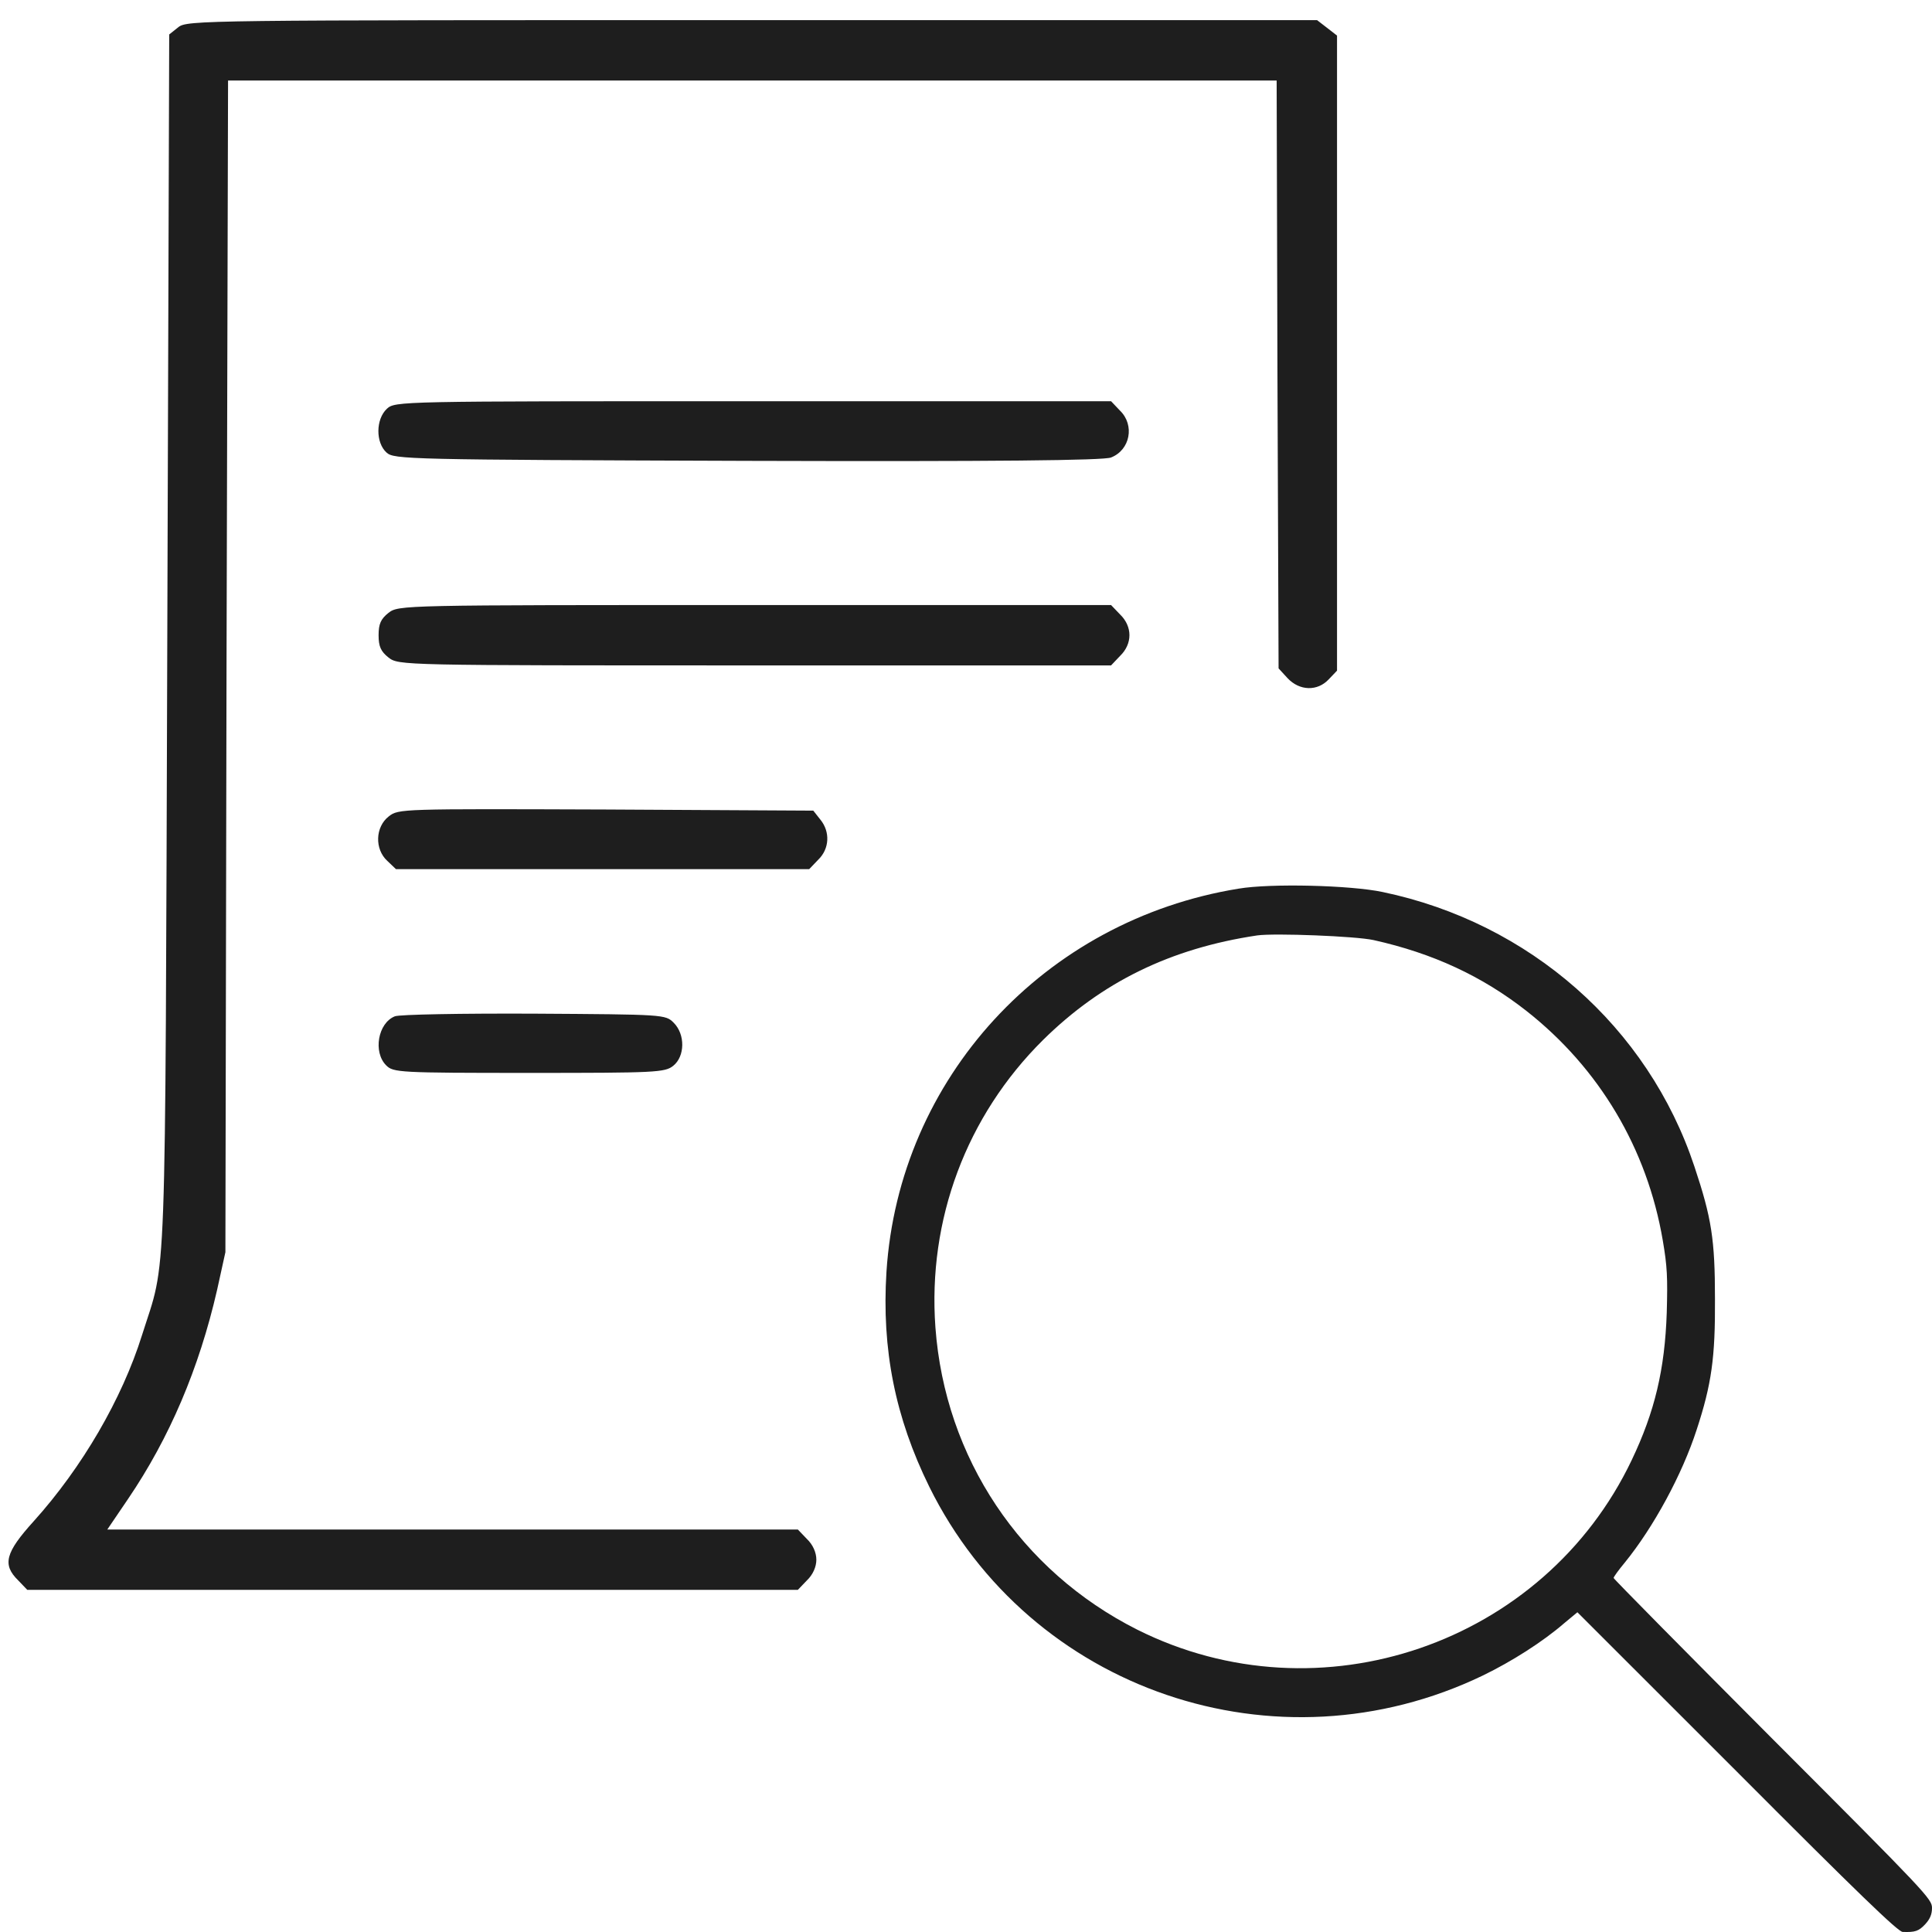 <svg width="24" height="24" viewBox="0 0 24 24" fill="none" xmlns="http://www.w3.org/2000/svg">
<g clip-path="url(#clip0_18444_215851)">
<path d="M2.214 0.339L2.102 0.428L2.078 7.97C2.05 16.272 2.073 15.606 1.764 16.586C1.516 17.378 1.019 18.231 0.419 18.897C0.067 19.286 0.025 19.436 0.227 19.633L0.339 19.75H5.125H9.911L10.023 19.633C10.098 19.562 10.141 19.464 10.141 19.375C10.141 19.286 10.098 19.188 10.023 19.117L9.911 19H5.622H1.333L1.591 18.62C2.106 17.861 2.472 17.003 2.697 16.023L2.8 15.555L2.814 8.275L2.833 1H9.344H15.859L15.869 4.652L15.883 8.303L15.995 8.425C16.145 8.584 16.366 8.589 16.506 8.439L16.609 8.331V4.389V0.442L16.488 0.348L16.361 0.25H9.344C2.5 0.25 2.322 0.25 2.214 0.339Z" fill="#1E1E1E"/>
<path d="M4.806 5.078C4.666 5.209 4.666 5.5 4.802 5.622C4.895 5.706 5.05 5.711 9.292 5.725C12.363 5.734 13.717 5.72 13.802 5.683C14.041 5.589 14.097 5.28 13.914 5.102L13.802 4.984H9.353C4.947 4.984 4.909 4.984 4.806 5.078Z" fill="#1E1E1E"/>
<path d="M4.825 7.614C4.731 7.689 4.703 7.75 4.703 7.891C4.703 8.031 4.731 8.092 4.825 8.167C4.952 8.266 4.97 8.266 9.377 8.266H13.802L13.914 8.148C14.069 7.998 14.069 7.783 13.914 7.633L13.802 7.516H9.377C4.97 7.516 4.952 7.516 4.825 7.614Z" fill="#1E1E1E"/>
<path d="M4.83 10.141C4.661 10.272 4.652 10.548 4.811 10.694L4.919 10.797H7.487H10.052L10.164 10.68C10.305 10.544 10.314 10.333 10.192 10.183L10.103 10.07L7.53 10.056C4.975 10.047 4.952 10.047 4.83 10.141Z" fill="#1E1E1E"/>
<path d="M4.905 12.625C4.694 12.709 4.633 13.07 4.797 13.234C4.886 13.323 4.952 13.328 6.573 13.328C8.148 13.328 8.261 13.323 8.364 13.239C8.509 13.122 8.514 12.85 8.369 12.705C8.266 12.602 8.252 12.602 6.634 12.592C5.739 12.588 4.961 12.602 4.905 12.625Z" fill="#1E1E1E"/>
<path d="M15.387 11.039C12.971 11.431 11.167 13.396 11.012 15.798C10.951 16.764 11.121 17.61 11.544 18.469C12.795 21.002 15.858 22.047 18.42 20.814C18.779 20.64 19.163 20.396 19.43 20.165L19.595 20.028L21.578 22.01C23.081 23.518 23.577 23.996 23.635 23.999C23.79 24.005 23.836 23.99 23.918 23.901C23.976 23.837 24 23.78 24 23.7C24 23.591 23.93 23.515 22.022 21.605C20.936 20.515 20.045 19.614 20.045 19.602C20.045 19.589 20.106 19.504 20.182 19.413C20.544 18.968 20.897 18.314 21.076 17.762C21.262 17.196 21.308 16.864 21.304 16.139C21.304 15.396 21.262 15.131 21.049 14.492C20.474 12.759 19.001 11.462 17.176 11.081C16.774 10.996 15.786 10.972 15.387 11.039ZM17.063 11.678C17.8 11.842 18.411 12.126 18.962 12.558C19.868 13.271 20.462 14.269 20.656 15.411C20.711 15.734 20.717 15.865 20.705 16.307C20.681 17.013 20.556 17.537 20.27 18.137C19.181 20.424 16.394 21.38 14.127 20.244C12.676 19.513 11.739 18.109 11.62 16.489C11.523 15.153 12.004 13.864 12.956 12.92C13.686 12.199 14.541 11.781 15.618 11.62C15.834 11.59 16.841 11.629 17.063 11.678Z" fill="#1E1E1E"/>
</g>
<defs>
<clipPath id="clip0_18444_215851">
<rect width="24" height="24" fill="white"/>
</clipPath>
</defs>
</svg>
